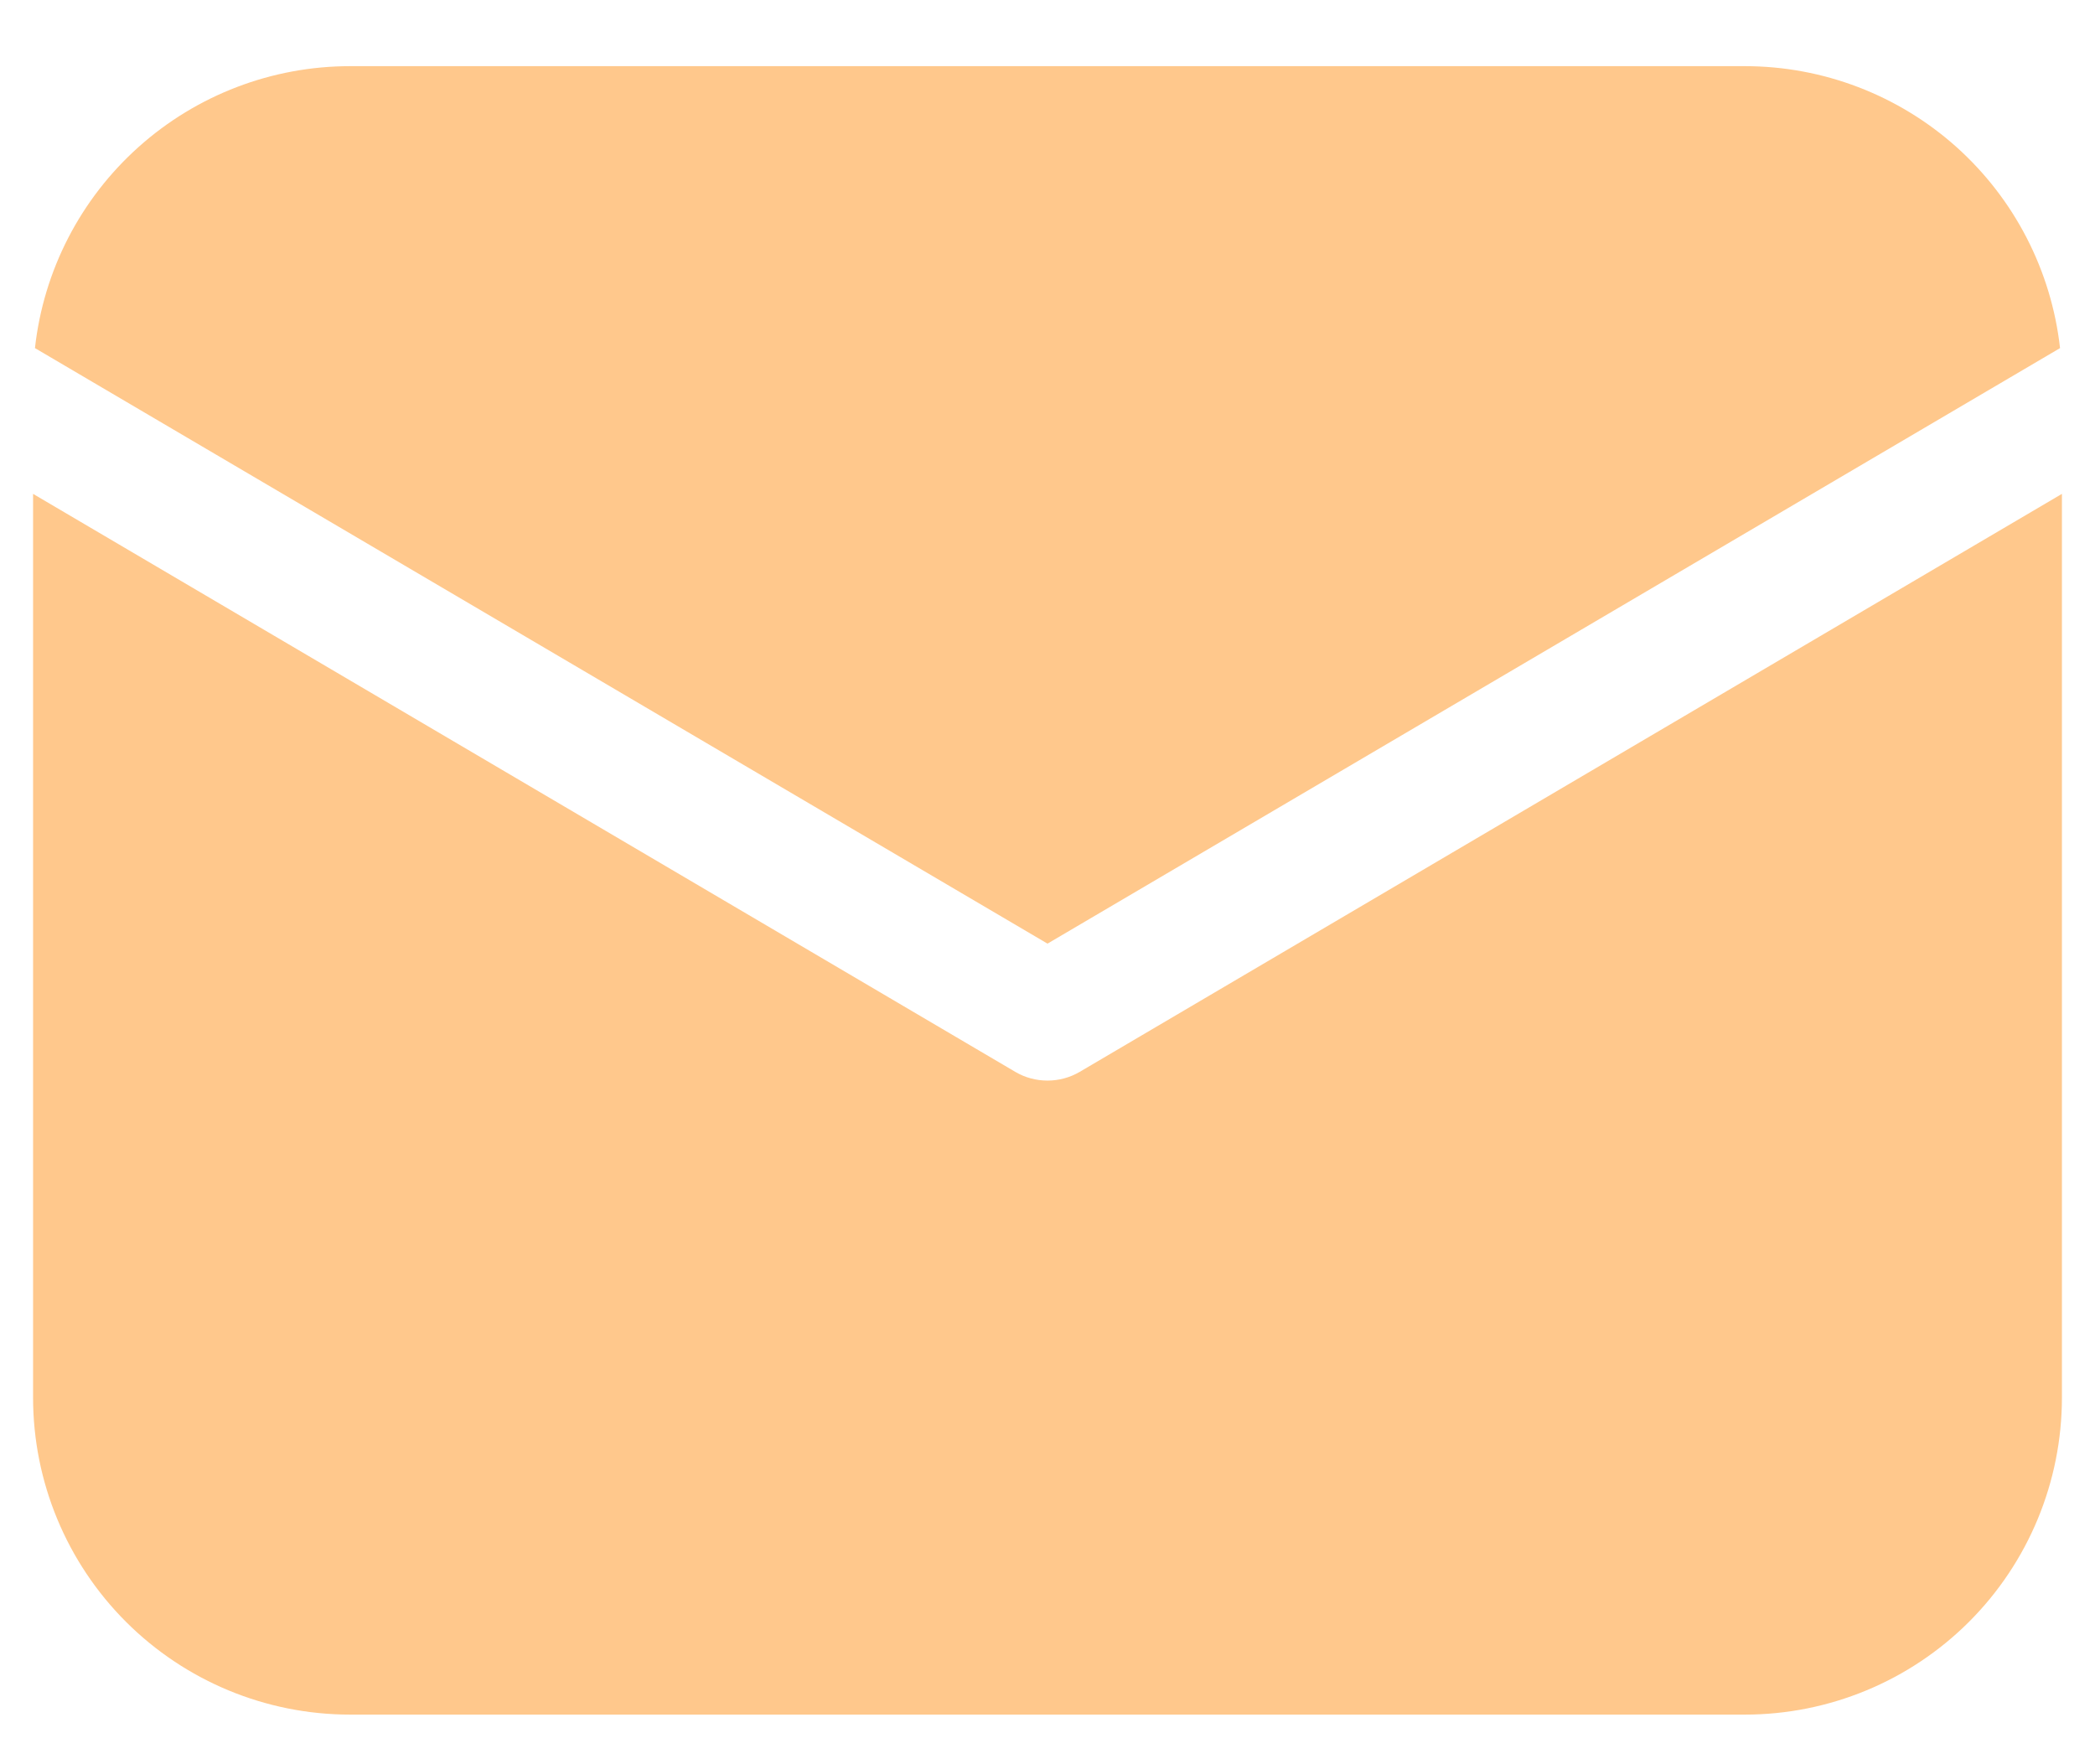 <svg width="19" height="16" viewBox="0 0 19 16" fill="none" xmlns="http://www.w3.org/2000/svg">
<path d="M18.7 4.479V12.675C18.7 13.438 18.397 14.169 17.858 14.708C17.319 15.247 16.587 15.55 15.825 15.55H3.175C2.412 15.55 1.681 15.247 1.142 14.708C0.603 14.169 0.3 13.438 0.3 12.675V4.479L9.208 9.721C9.296 9.773 9.397 9.8 9.5 9.8C9.603 9.8 9.703 9.773 9.792 9.721L18.7 4.479ZM15.825 0.6C16.532 0.6 17.215 0.861 17.742 1.332C18.269 1.804 18.604 2.453 18.683 3.157L9.5 8.558L0.317 3.157C0.395 2.453 0.73 1.804 1.258 1.332C1.785 0.861 2.467 0.6 3.175 0.6H15.825Z" fill="#FFC88C"/>
</svg>
